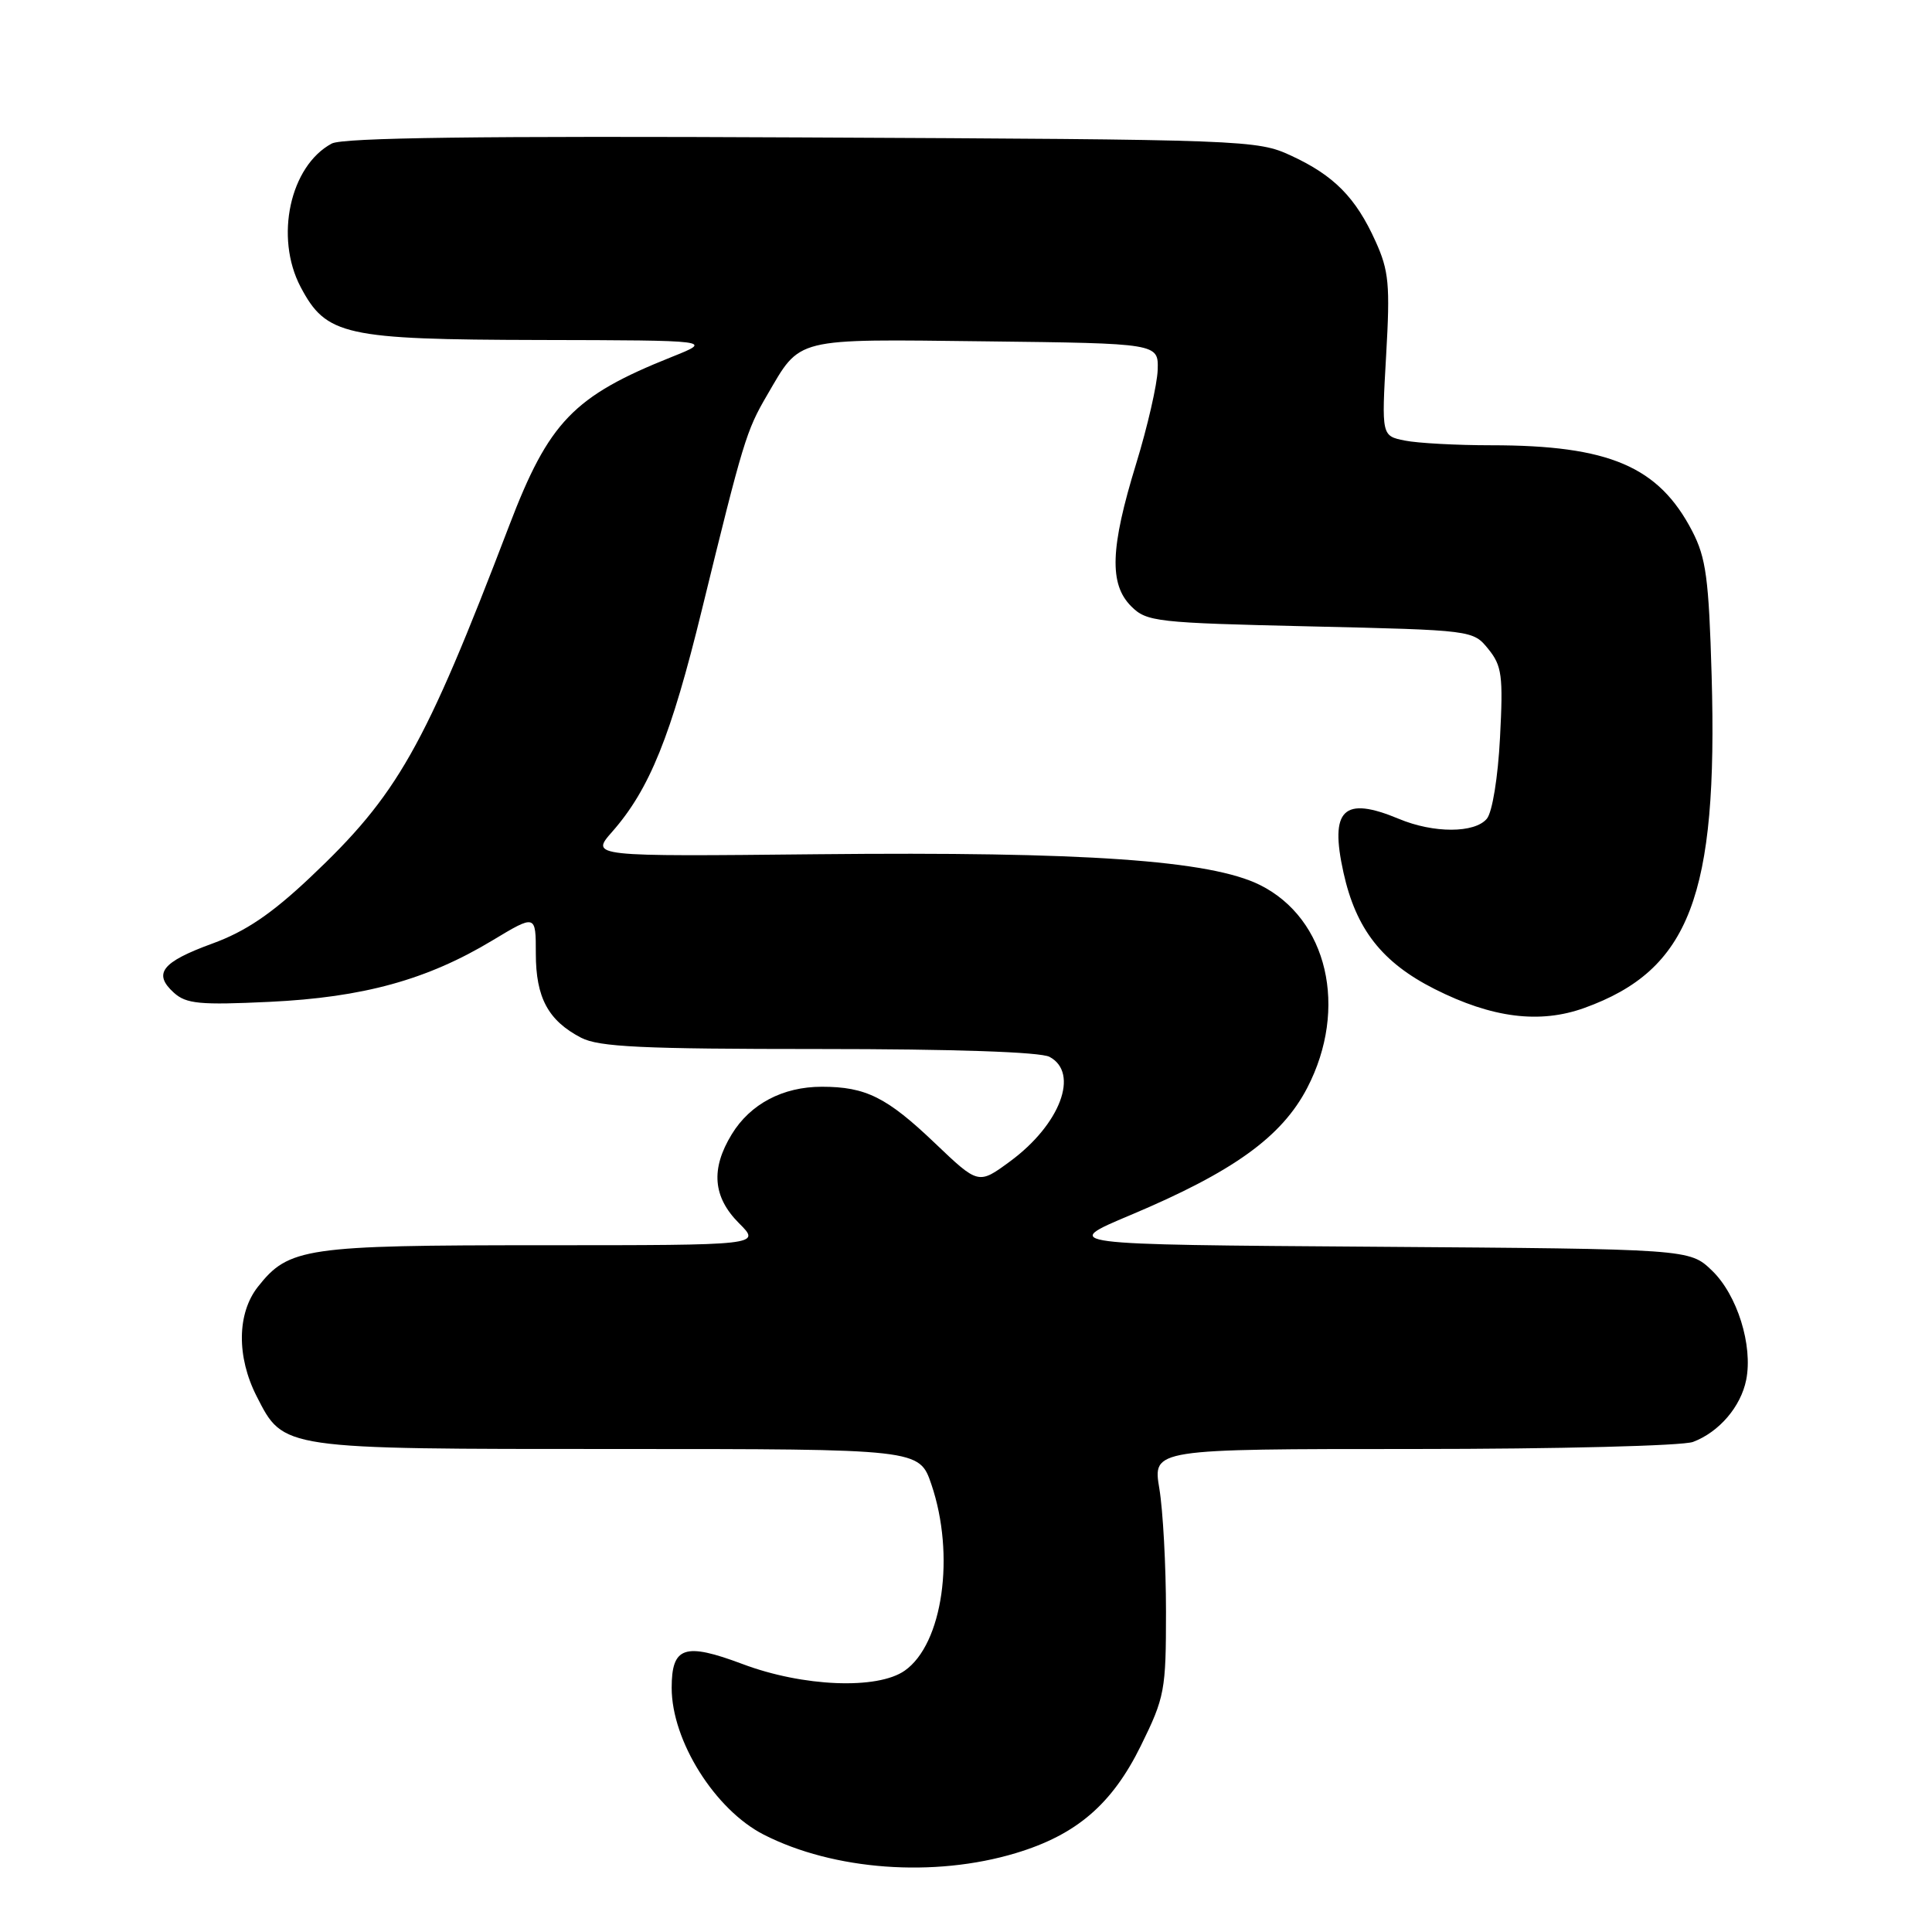<?xml version="1.0" encoding="UTF-8" standalone="no"?>
<!DOCTYPE svg PUBLIC "-//W3C//DTD SVG 1.1//EN" "http://www.w3.org/Graphics/SVG/1.1/DTD/svg11.dtd" >
<svg xmlns="http://www.w3.org/2000/svg" xmlns:xlink="http://www.w3.org/1999/xlink" version="1.1" viewBox="0 0 256 256">
 <g >
 <path fill="currentColor"
d=" M 134.59 245.55 C 142.63 243.13 147.34 239.09 151.16 231.34 C 154.34 224.88 154.50 224.01 154.50 213.53 C 154.50 207.46 154.10 200.14 153.62 197.25 C 152.74 192.00 152.74 192.00 187.31 192.00 C 206.42 192.00 222.97 191.58 224.34 191.06 C 227.80 189.75 230.67 186.39 231.38 182.84 C 232.29 178.28 230.19 171.56 226.84 168.35 C 223.87 165.50 223.87 165.50 182.19 165.20 C 140.50 164.91 140.50 164.91 149.80 161.00 C 163.41 155.27 169.84 150.65 173.22 144.14 C 178.68 133.61 175.92 121.74 166.96 117.27 C 160.38 113.99 143.69 112.83 108.36 113.19 C 78.23 113.50 78.23 113.50 81.12 110.21 C 86.07 104.58 88.92 97.53 93.02 80.73 C 98.47 58.46 98.89 57.07 101.62 52.40 C 106.15 44.64 104.98 44.93 130.60 45.23 C 153.50 45.50 153.50 45.50 153.40 49.00 C 153.34 50.92 152.05 56.55 150.53 61.50 C 147.12 72.61 146.95 77.40 149.89 80.34 C 151.94 82.39 153.19 82.53 173.61 83.00 C 195.14 83.50 195.18 83.50 197.21 86.00 C 199.01 88.22 199.19 89.52 198.76 97.73 C 198.49 103.00 197.74 107.61 197.02 108.48 C 195.41 110.42 189.96 110.43 185.35 108.50 C 178.01 105.44 176.16 107.24 178.02 115.63 C 179.68 123.13 183.13 127.53 190.09 131.05 C 197.70 134.89 204.02 135.69 209.93 133.56 C 223.88 128.53 227.64 118.72 226.80 89.51 C 226.43 76.66 226.06 73.91 224.23 70.38 C 219.78 61.80 213.22 59.00 197.58 59.00 C 193.00 59.00 187.86 58.72 186.16 58.38 C 183.06 57.76 183.06 57.76 183.67 47.09 C 184.21 37.72 184.04 35.88 182.26 31.96 C 179.65 26.18 176.76 23.25 171.09 20.63 C 166.59 18.54 165.26 18.49 106.27 18.21 C 63.60 18.00 45.43 18.24 43.96 19.02 C 38.43 21.98 36.37 31.44 39.83 38.02 C 43.23 44.46 45.62 44.99 71.50 45.05 C 94.50 45.10 94.50 45.10 89.00 47.30 C 75.98 52.50 72.73 55.88 67.47 69.65 C 56.19 99.17 52.71 105.31 41.07 116.29 C 35.97 121.10 32.53 123.43 28.13 125.03 C 21.43 127.48 20.24 129.00 23.04 131.54 C 24.68 133.02 26.46 133.19 35.72 132.75 C 48.12 132.16 56.59 129.83 65.25 124.61 C 71.00 121.15 71.00 121.15 71.00 126.35 C 71.00 132.20 72.64 135.24 77.01 137.51 C 79.38 138.73 85.08 139.00 108.52 139.00 C 126.33 139.00 137.86 139.39 139.07 140.04 C 143.06 142.17 140.49 148.99 133.85 153.88 C 129.65 156.97 129.65 156.97 123.90 151.49 C 117.51 145.39 114.73 144.00 108.89 144.00 C 103.73 144.00 99.41 146.28 96.96 150.30 C 94.15 154.90 94.46 158.61 97.92 162.08 C 100.85 165.00 100.85 165.00 71.89 165.00 C 40.42 165.00 38.26 165.32 34.17 170.51 C 31.40 174.03 31.34 179.79 34.01 185.02 C 37.61 192.07 37.10 192.00 81.86 192.00 C 121.81 192.00 121.81 192.00 123.41 196.68 C 126.60 206.06 124.92 217.84 119.88 221.37 C 116.26 223.91 106.39 223.51 98.38 220.49 C 90.71 217.61 89.00 218.18 89.00 223.65 C 89.00 230.66 94.74 239.80 101.20 243.10 C 110.47 247.83 123.77 248.81 134.59 245.55 Z "/>
</g>
</svg>